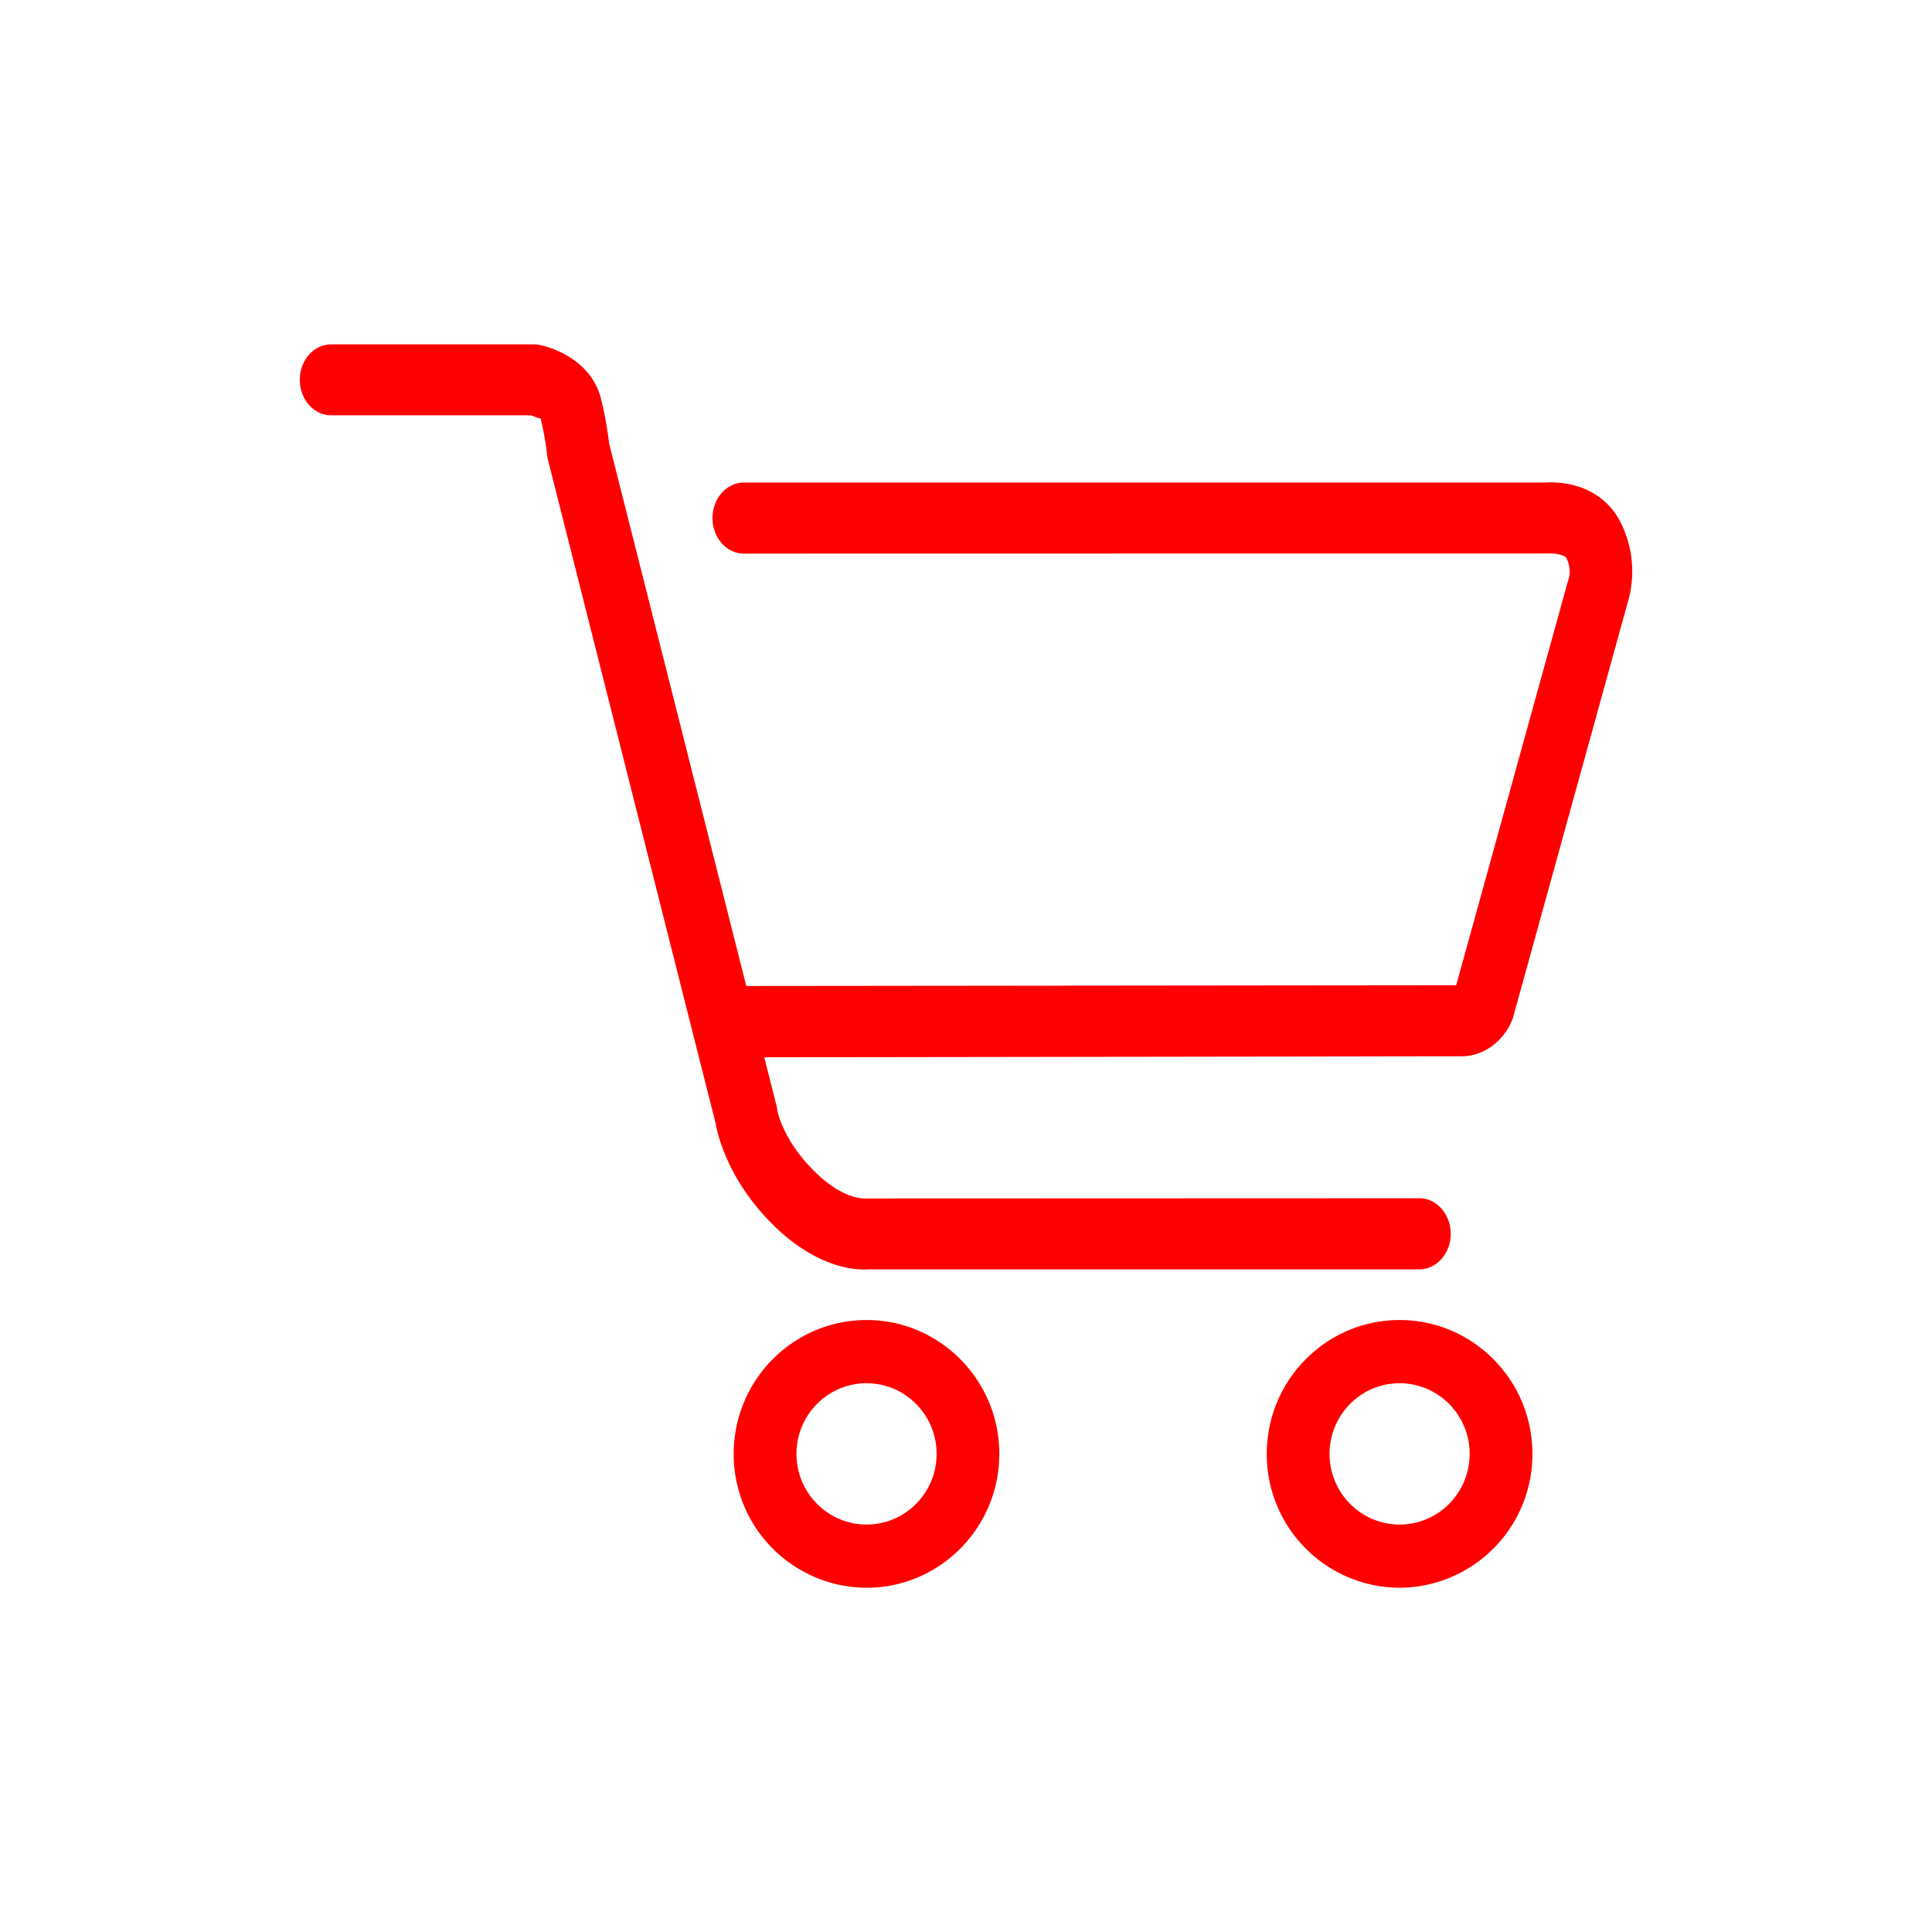 <?xml version="1.0" encoding="utf-8"?>
<svg class="svg-icon" style="width: 1em; height: 1em;vertical-align: middle;fill: currentColor;overflow: hidden;" version="1.1" viewBox="0 0 1024 1024" xmlns="http://www.w3.org/2000/svg"><path d="M741.8 841.551a70.727 70.727 0 0 1-70.374-70.974c0-39.124 31.567-70.938 70.374-70.938 38.841 0 70.409 31.815 70.409 70.938a70.762 70.762 0 0 1-70.409 70.974z m0-108.403c-20.48 0-37.111 16.772-37.111 37.429 0 20.657 16.631 37.464 37.111 37.464 20.515 0 37.146-16.772 37.146-37.464 0-20.657-16.666-37.429-37.146-37.429z m-282.518 108.403a70.762 70.762 0 0 1-70.409-70.974c0-39.124 31.603-70.938 70.409-70.938S529.655 731.454 529.655 770.578c0 39.159-31.567 70.974-70.374 70.974z m0-108.403c-20.48 0-37.146 16.772-37.146 37.429 0 20.657 16.666 37.464 37.146 37.464 20.48 0 37.146-16.772 37.146-37.464 0-20.657-16.666-37.429-37.146-37.429z m-1.377-60.275c-8.015 0-27.224-2.648-48.87-24.399-23.093-23.199-28.601-46.574-29.802-53.319L290.534 244.1a23.446 23.446 0 0 1-0.565-3.072c0-0.071-0.883-8.828-3.425-19.279-0.247 0.353-2.966-0.918-5.332-1.624H175.528c-9.181 0-16.631-8.439-16.631-18.785 0-10.417 7.45-18.82 16.631-18.82h107.555c0.953 0 1.907 0.071 2.895 0.282 2.754 0.565 27.154 6.038 32.697 29.06 2.542 10.522 3.778 19.633 4.202 23.305l72.669 287.426 376.267-0.388 59.11-213.804a15.078 15.078 0 0 1 0.636-1.907c0-0.071 1.448-5.12-1.271-10.593-0.812-1.695-5.967-2.79-9.322-2.542l-426.69 0.071c-9.181 0-16.631-8.439-16.631-18.82s7.45-18.856 16.631-18.856H818.847c5.826-0.388 29.308-0.671 40.395 21.681a57.909 57.909 0 0 1 3.319 42.443l-60.381 218.571a23.305 23.305 0 0 1-0.883 2.648c-3.99 9.498-13.665 18.785-26.836 18.75l-369.382 0.53 6.391 25.318c0.212 0.847 0.353 1.73 0.459 2.578 0.071 0.247 2.648 15.395 19.209 32.026 15.289 15.431 26.412 14.866 26.801 14.901l294.347-0.106c9.181 0 16.631 8.474 16.631 18.856 0 10.381-7.45 18.82-16.631 18.82H460.094a18.432 18.432 0 0 1-2.189 0.106z" fill="#FF0000"/></svg>